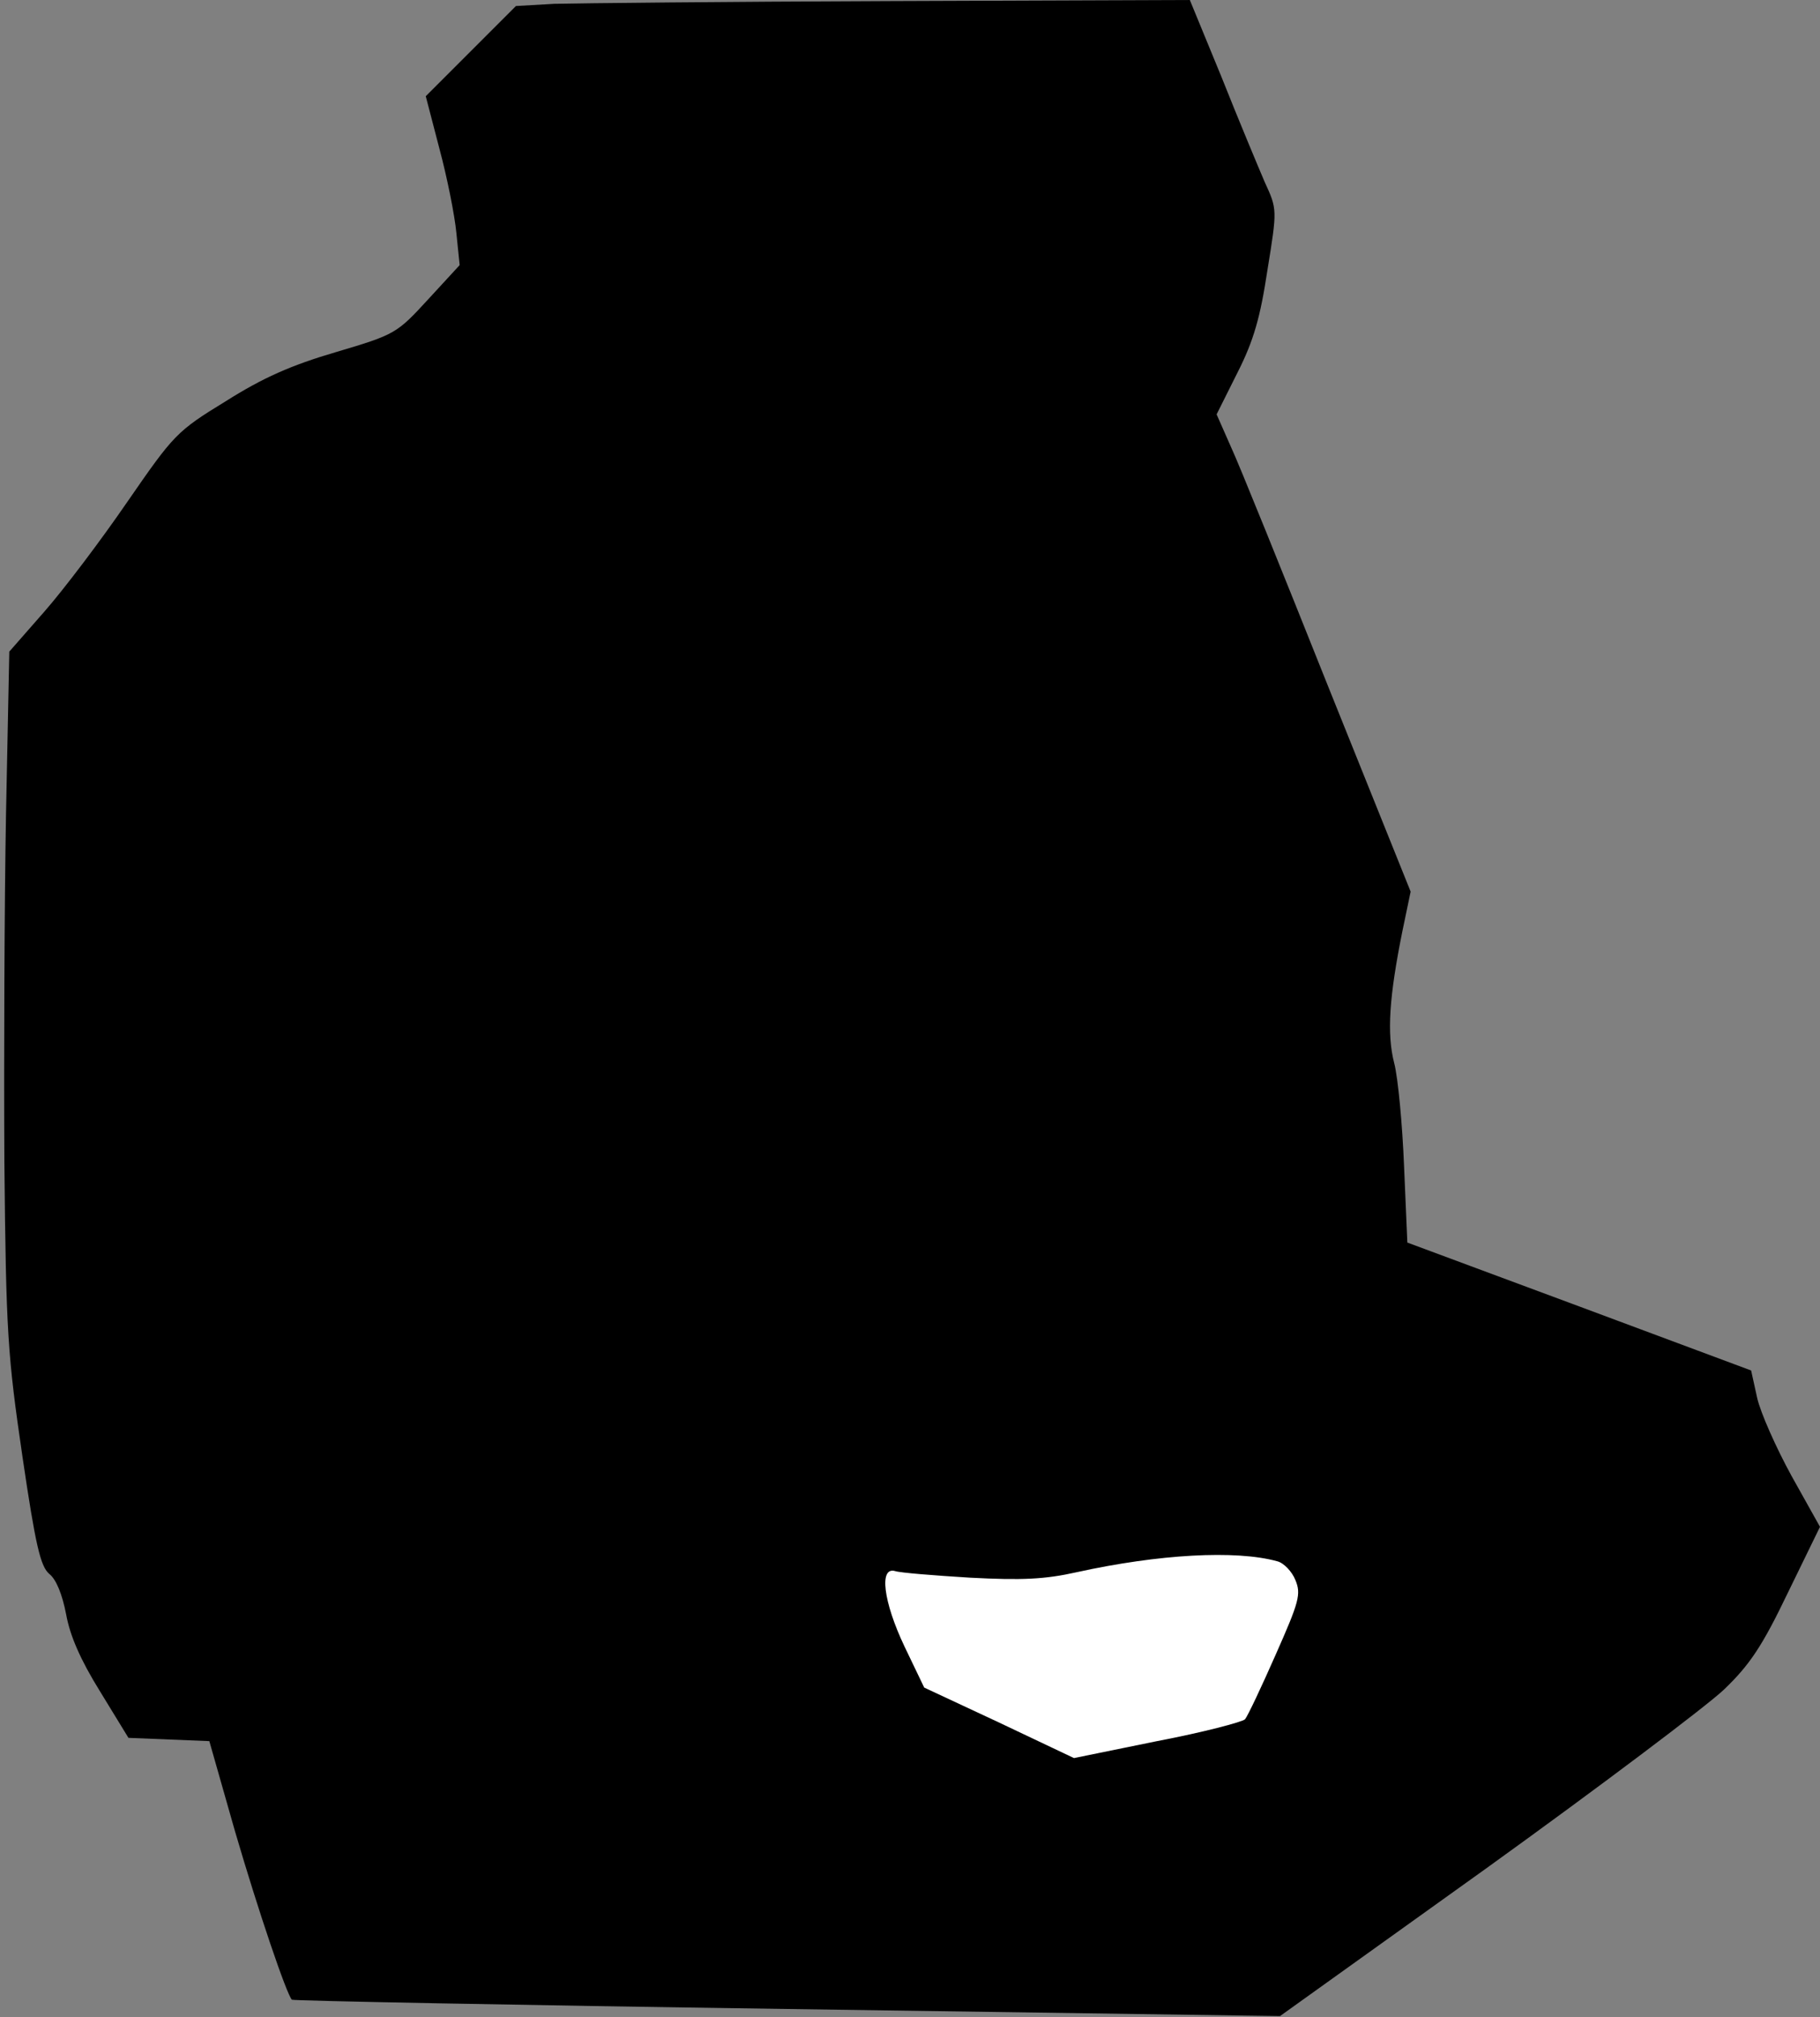 <?xml version="1.0" standalone="no"?>
<!DOCTYPE svg PUBLIC "-//W3C//DTD SVG 20010904//EN"
 "http://www.w3.org/TR/2001/REC-SVG-20010904/DTD/svg10.dtd">
<svg version="1.0" xmlns="http://www.w3.org/2000/svg"
 width="333pt" height="369pt" viewBox="0 0 333 369"
 preserveAspectRatio="xMidYMid meet">
<rect x="0" y="0" width="333" height="369" fill="#808080" stroke="none"/>
<g transform="translate(0,369) scale(0.1,-0.1)"
fill="#000000" stroke="none">
<path fill="#000000" stroke="none" d="M1014 3683 l-70 -4 -83 -83 -82 -82 25
-96 c14 -52 28 -122 31 -154 l6 -59 -58 -63 c-57 -62 -60 -64 -168 -96 -82
-24 -134 -47 -202 -90 -90 -55 -95 -61 -180 -184 -48 -70 -116 -160 -152 -201
l-64 -73 -6 -297 c-3 -163 -4 -449 -3 -636 3 -315 6 -354 33 -539 24 -163 33
-201 49 -215 13 -10 24 -38 31 -74 7 -39 26 -83 62 -141 l52 -85 74 -3 74 -3
47 -165 c43 -147 94 -297 104 -308 2 -2 410 -10 906 -17 l902 -13 377 270
c207 149 402 296 435 327 47 45 70 79 117 177 l59 121 -52 93 c-28 51 -57 116
-63 143 l-11 50 -314 117 -315 117 -6 139 c-3 76 -11 162 -18 189 -14 54 -9
123 15 242 l15 72 -152 378 c-83 208 -162 404 -177 436 l-26 59 38 76 c30 59
42 102 55 188 18 111 18 111 -5 161 -12 28 -48 114 -79 192 l-58 141 -546 -2
c-300 -1 -578 -4 -617 -5z"/>
<path fill="#ffffff" stroke="none" d="M2337 834 c12 -3 27 -19 33 -34 11 -26
7 -40 -36 -137 -26 -59 -51 -112 -56 -118 -5 -5 -77 -24 -161 -40 l-152 -31
-137 65 -137 64 -36 75 c-39 82 -47 147 -17 138 9 -3 71 -8 137 -12 95 -5 137
-3 195 10 150 33 291 41 367 20z"/>
</g>
</svg>
